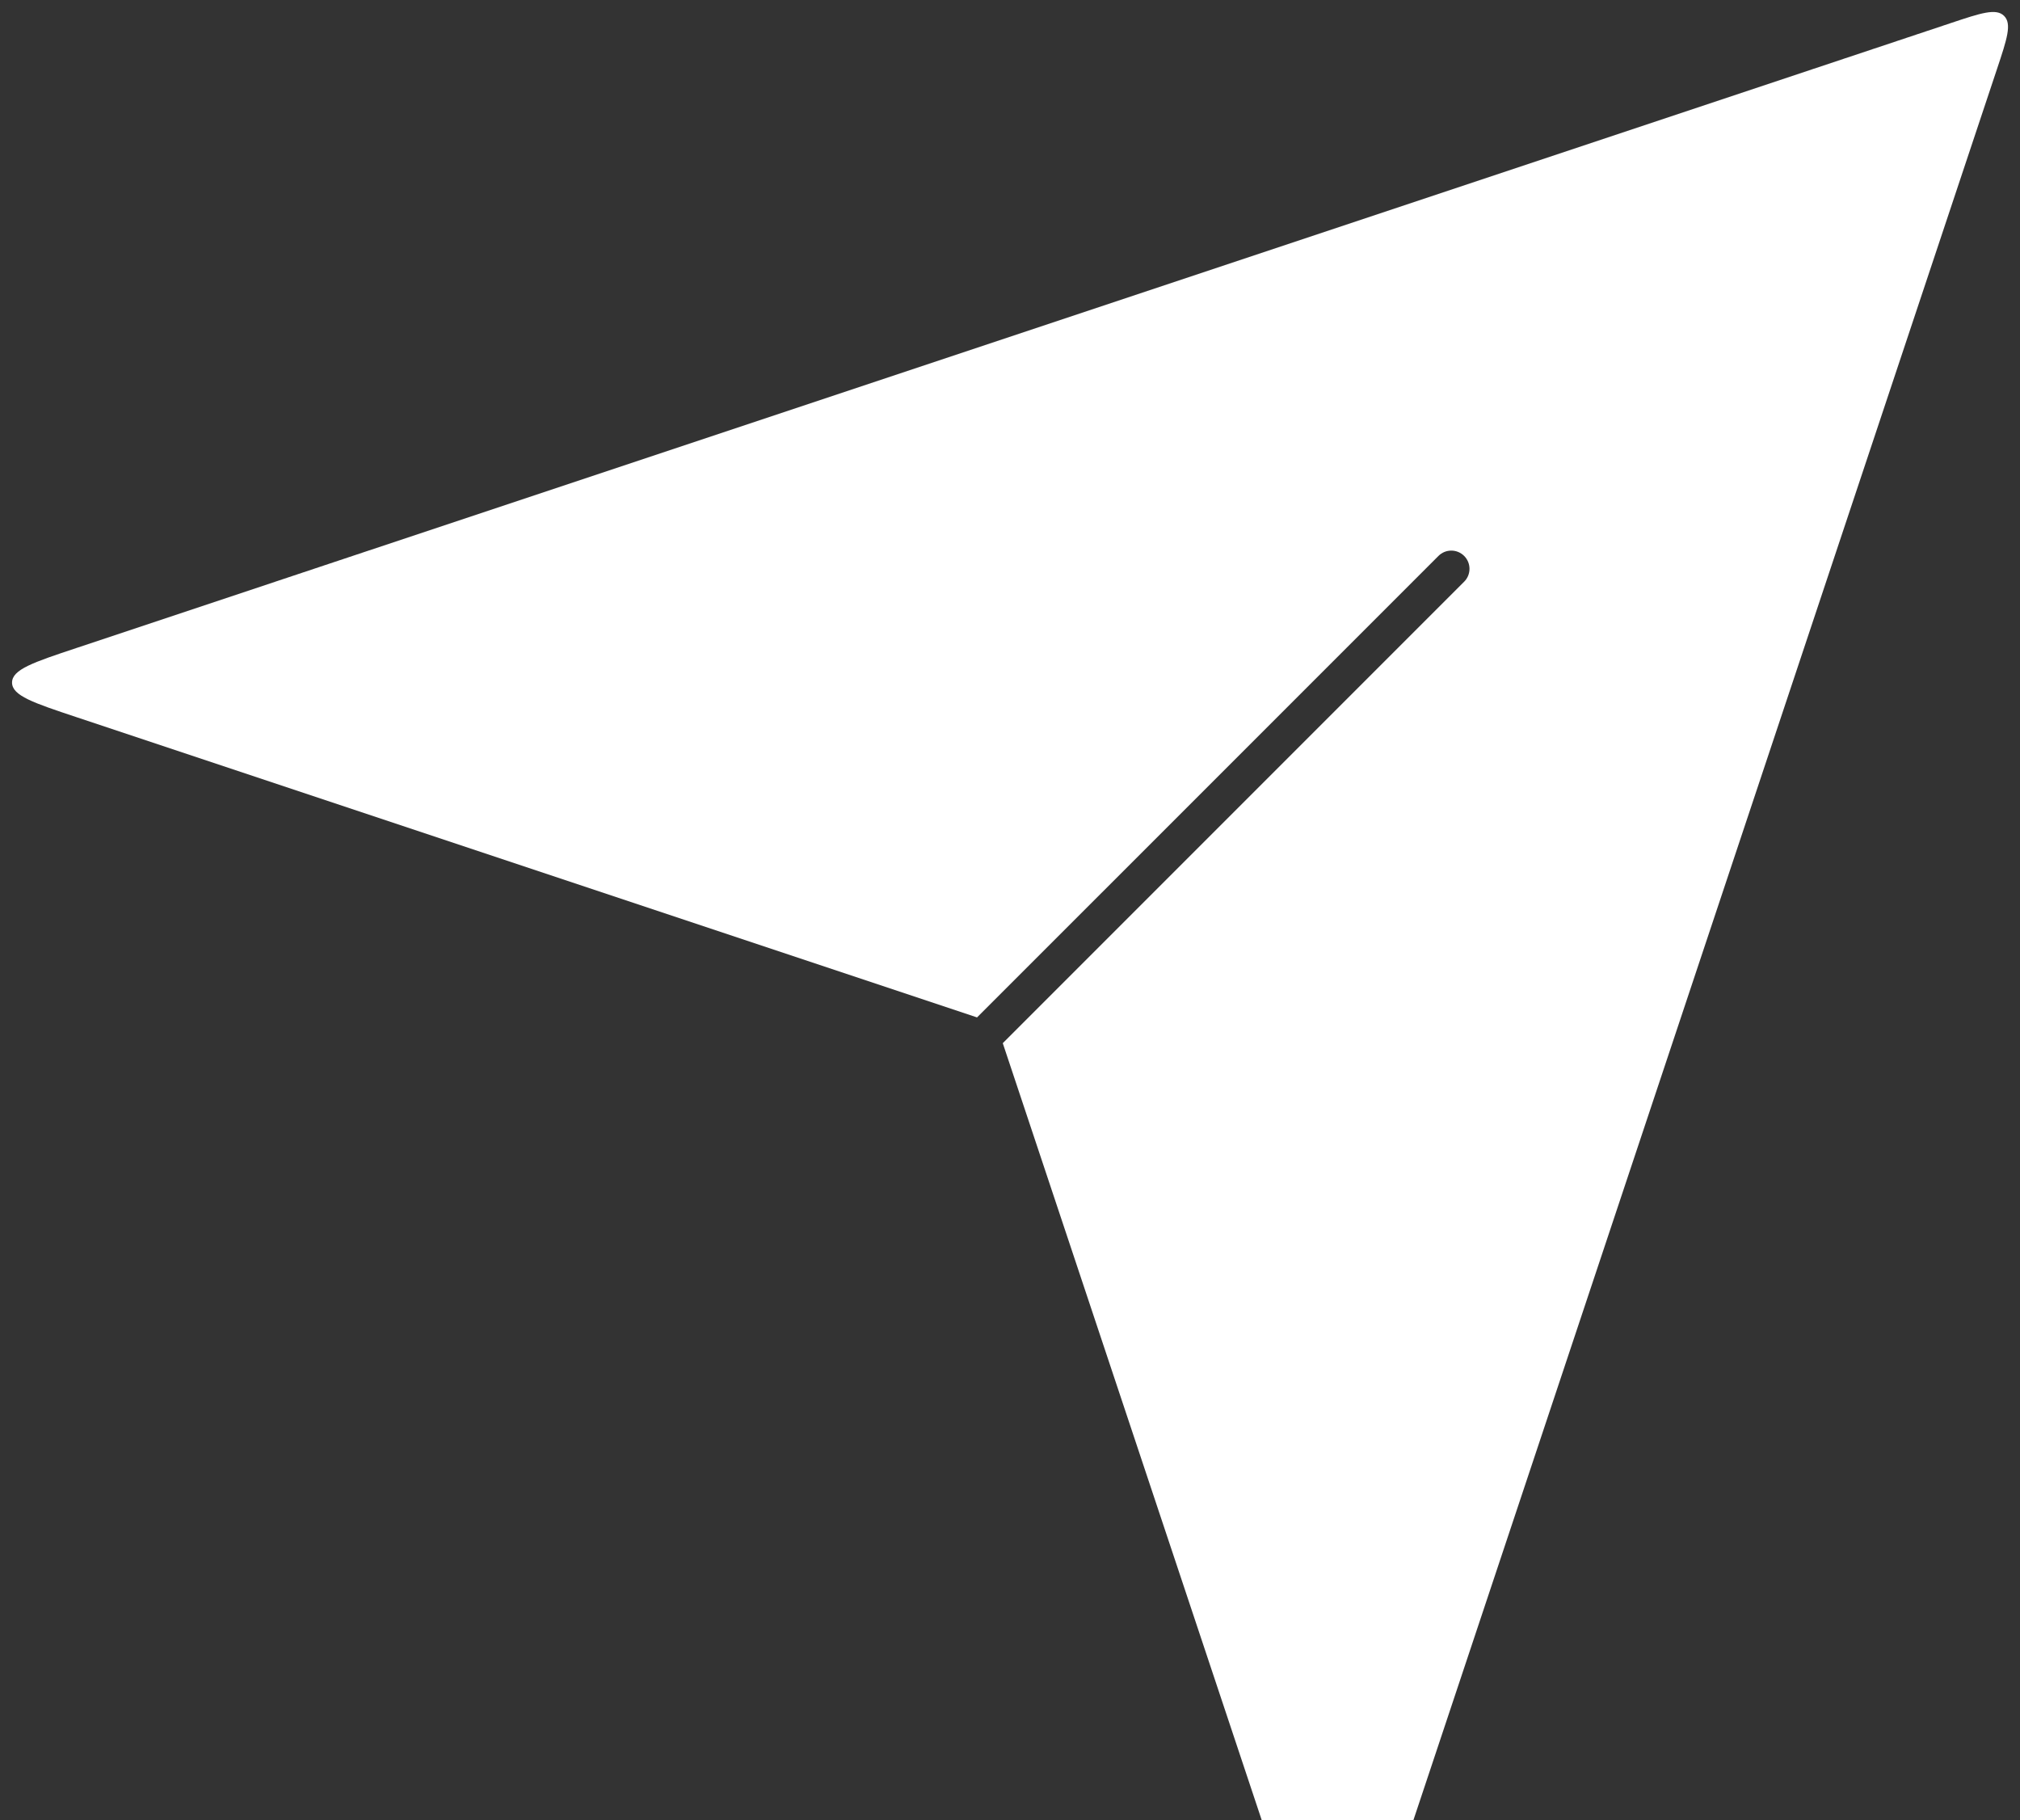 <svg width="111" height="100" viewBox="0 0 111 100" fill="none" xmlns="http://www.w3.org/2000/svg">
<rect x="0" y="0" width="111" height="100" fill="#333333" stroke="none"/>
<path fill-rule="evenodd" clip-rule="evenodd" d="M53.689 55.896L4.192 39.397C1.839 38.613 0.662 38.221 0.662 37.5C0.662 36.779 1.839 36.387 4.192 35.603L107.205 1.265C108.861 0.713 109.689 0.437 110.126 0.874C110.563 1.311 110.287 2.139 109.735 3.795L75.397 106.808C74.613 109.161 74.221 110.338 73.5 110.338C72.779 110.338 72.387 109.161 71.603 106.808L55.103 57.311L80.457 31.957C80.847 31.567 80.847 30.933 80.457 30.543C80.066 30.152 79.433 30.152 79.043 30.543L53.689 55.896Z" fill="white"/>
</svg>

